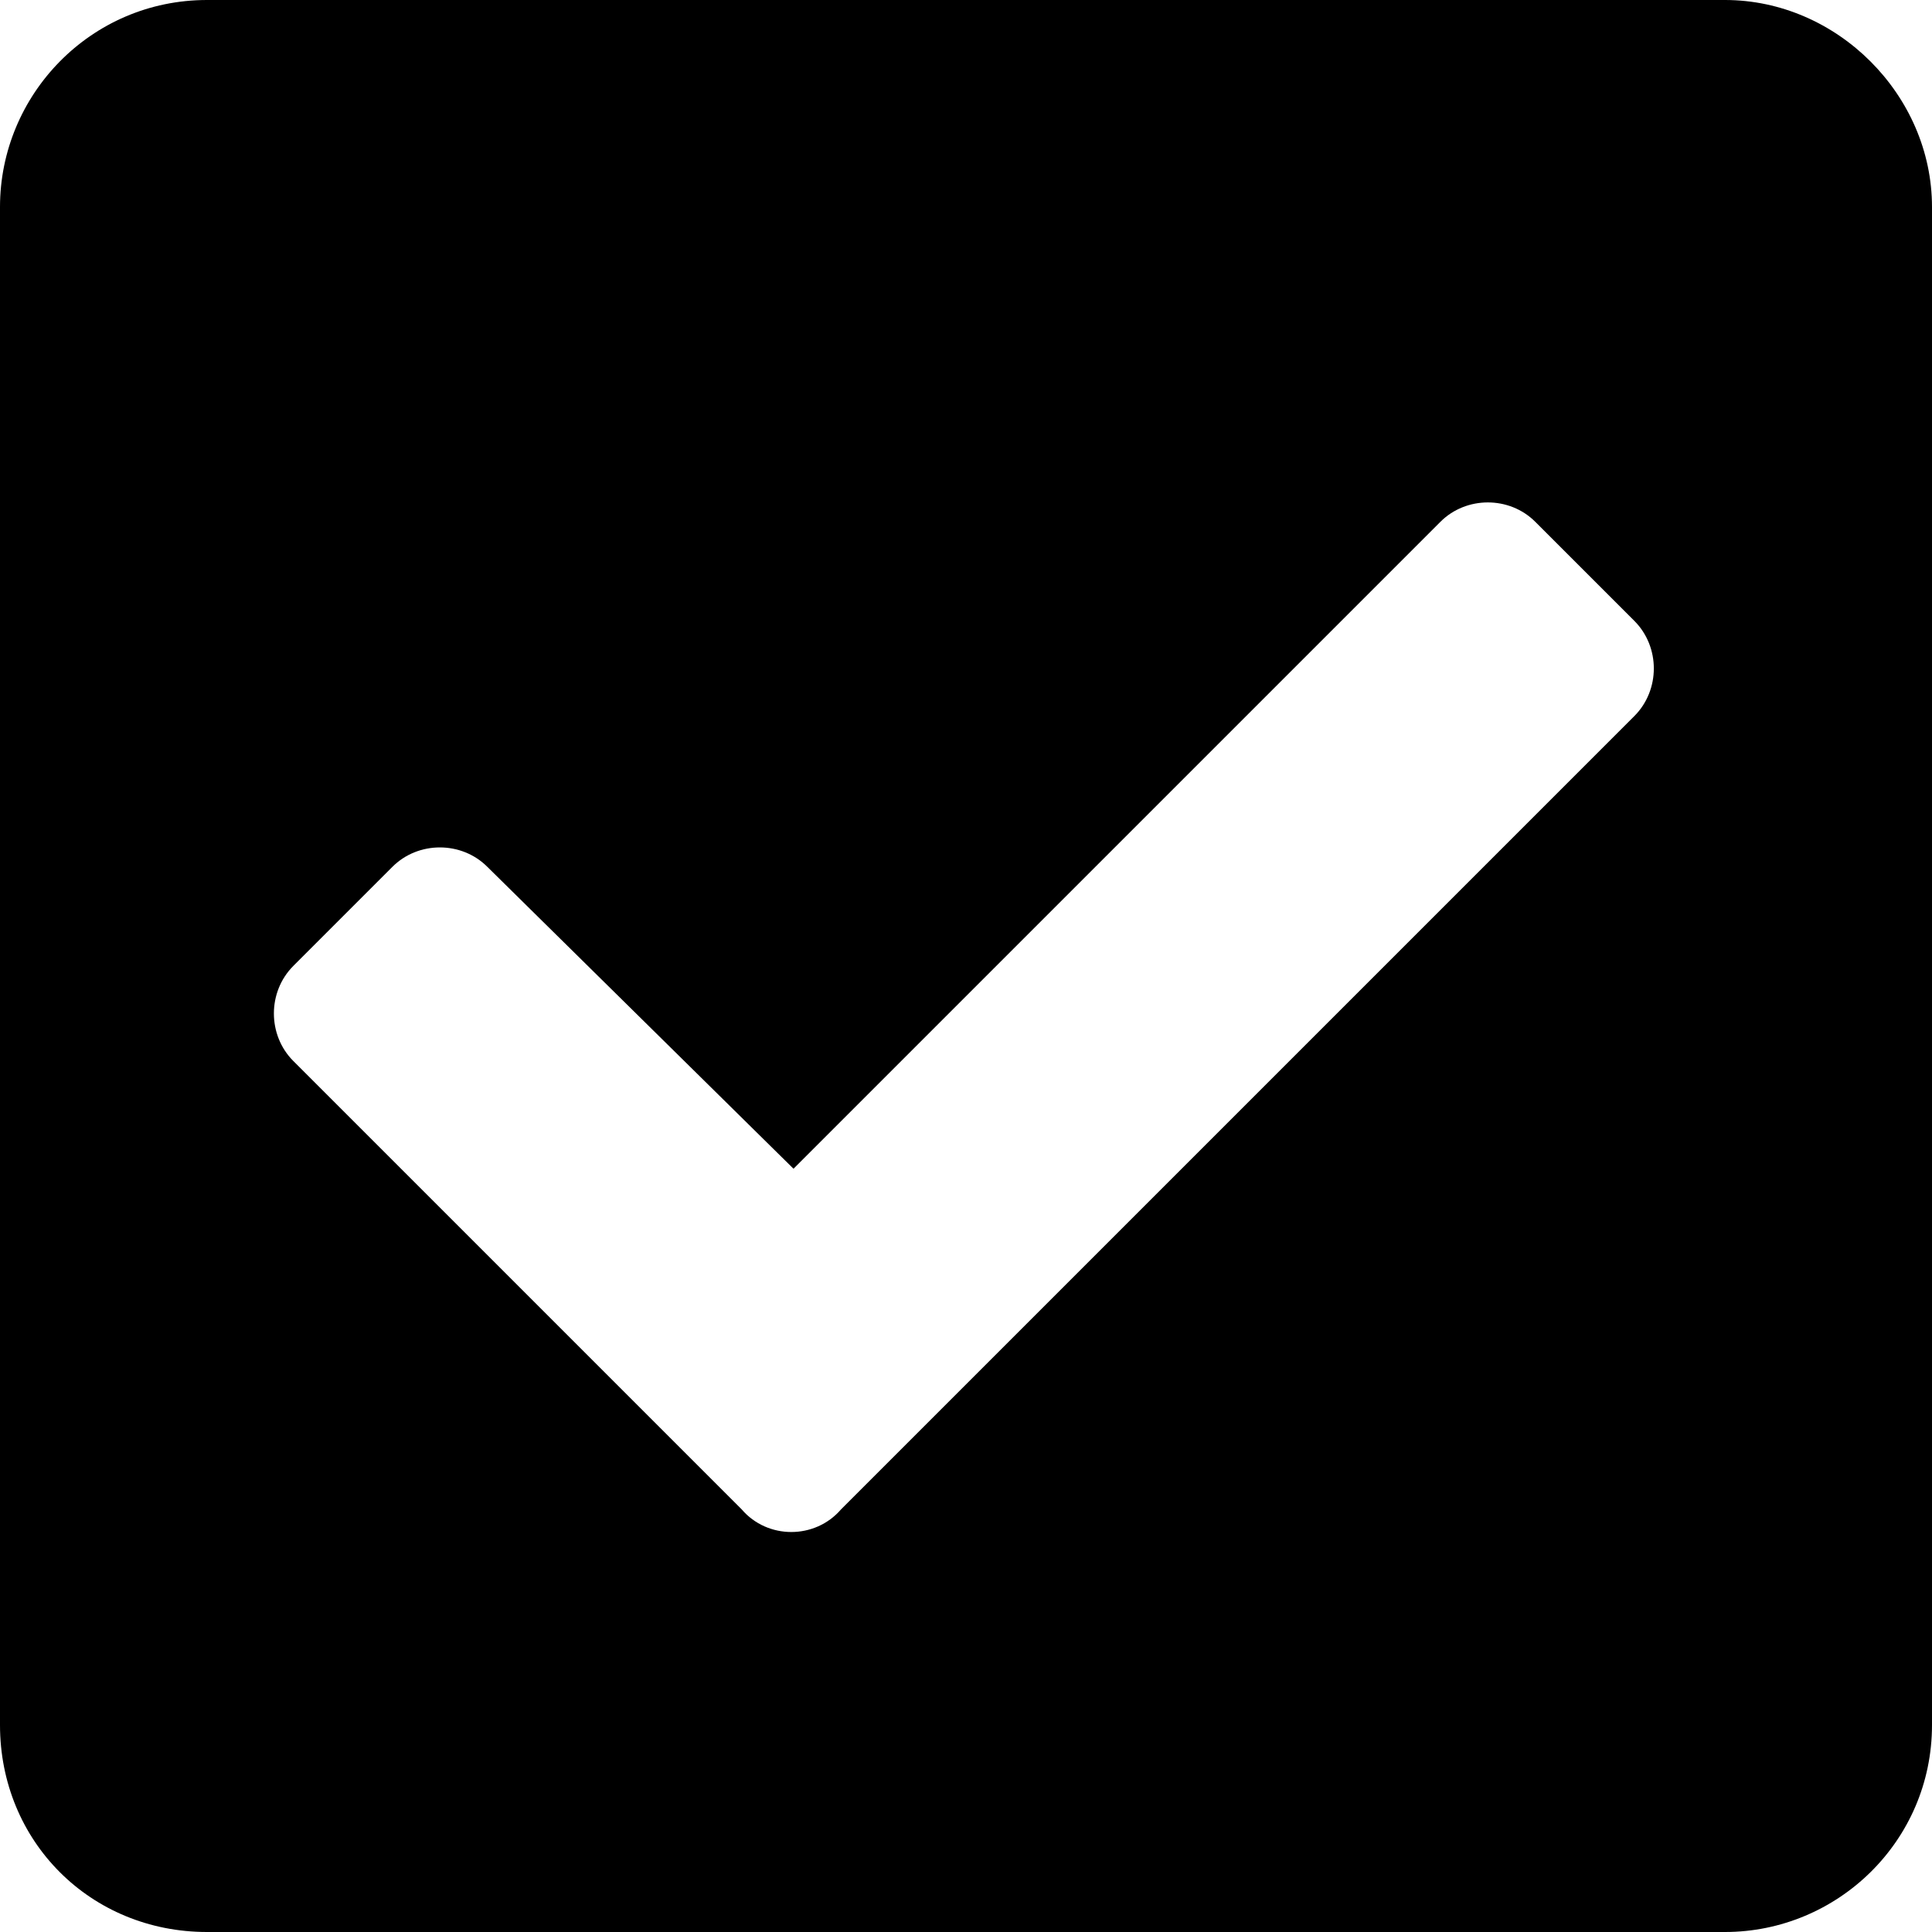 <svg width="14" height="14" viewBox="0 0 14 14" fill="none" xmlns="http://www.w3.org/2000/svg">
    <path
        d="M12.5 14C13.312 14 14 13.344 14 12.5V1.5C14 0.688 13.312 0 12.5 0H1.5C0.656 0 0 0.688 0 1.5V12.5C0 13.344 0.656 14 1.5 14H12.5ZM6.094 10.938C5.906 11.156 5.562 11.156 5.375 10.938L2.125 7.688C1.938 7.5 1.938 7.188 2.125 7L2.844 6.281C3.031 6.094 3.344 6.094 3.531 6.281L5.75 8.469L10.438 3.781C10.625 3.594 10.938 3.594 11.125 3.781L11.844 4.5C12.031 4.688 12.031 5 11.844 5.188L6.094 10.938Z"
        fill="current" />
</svg>
